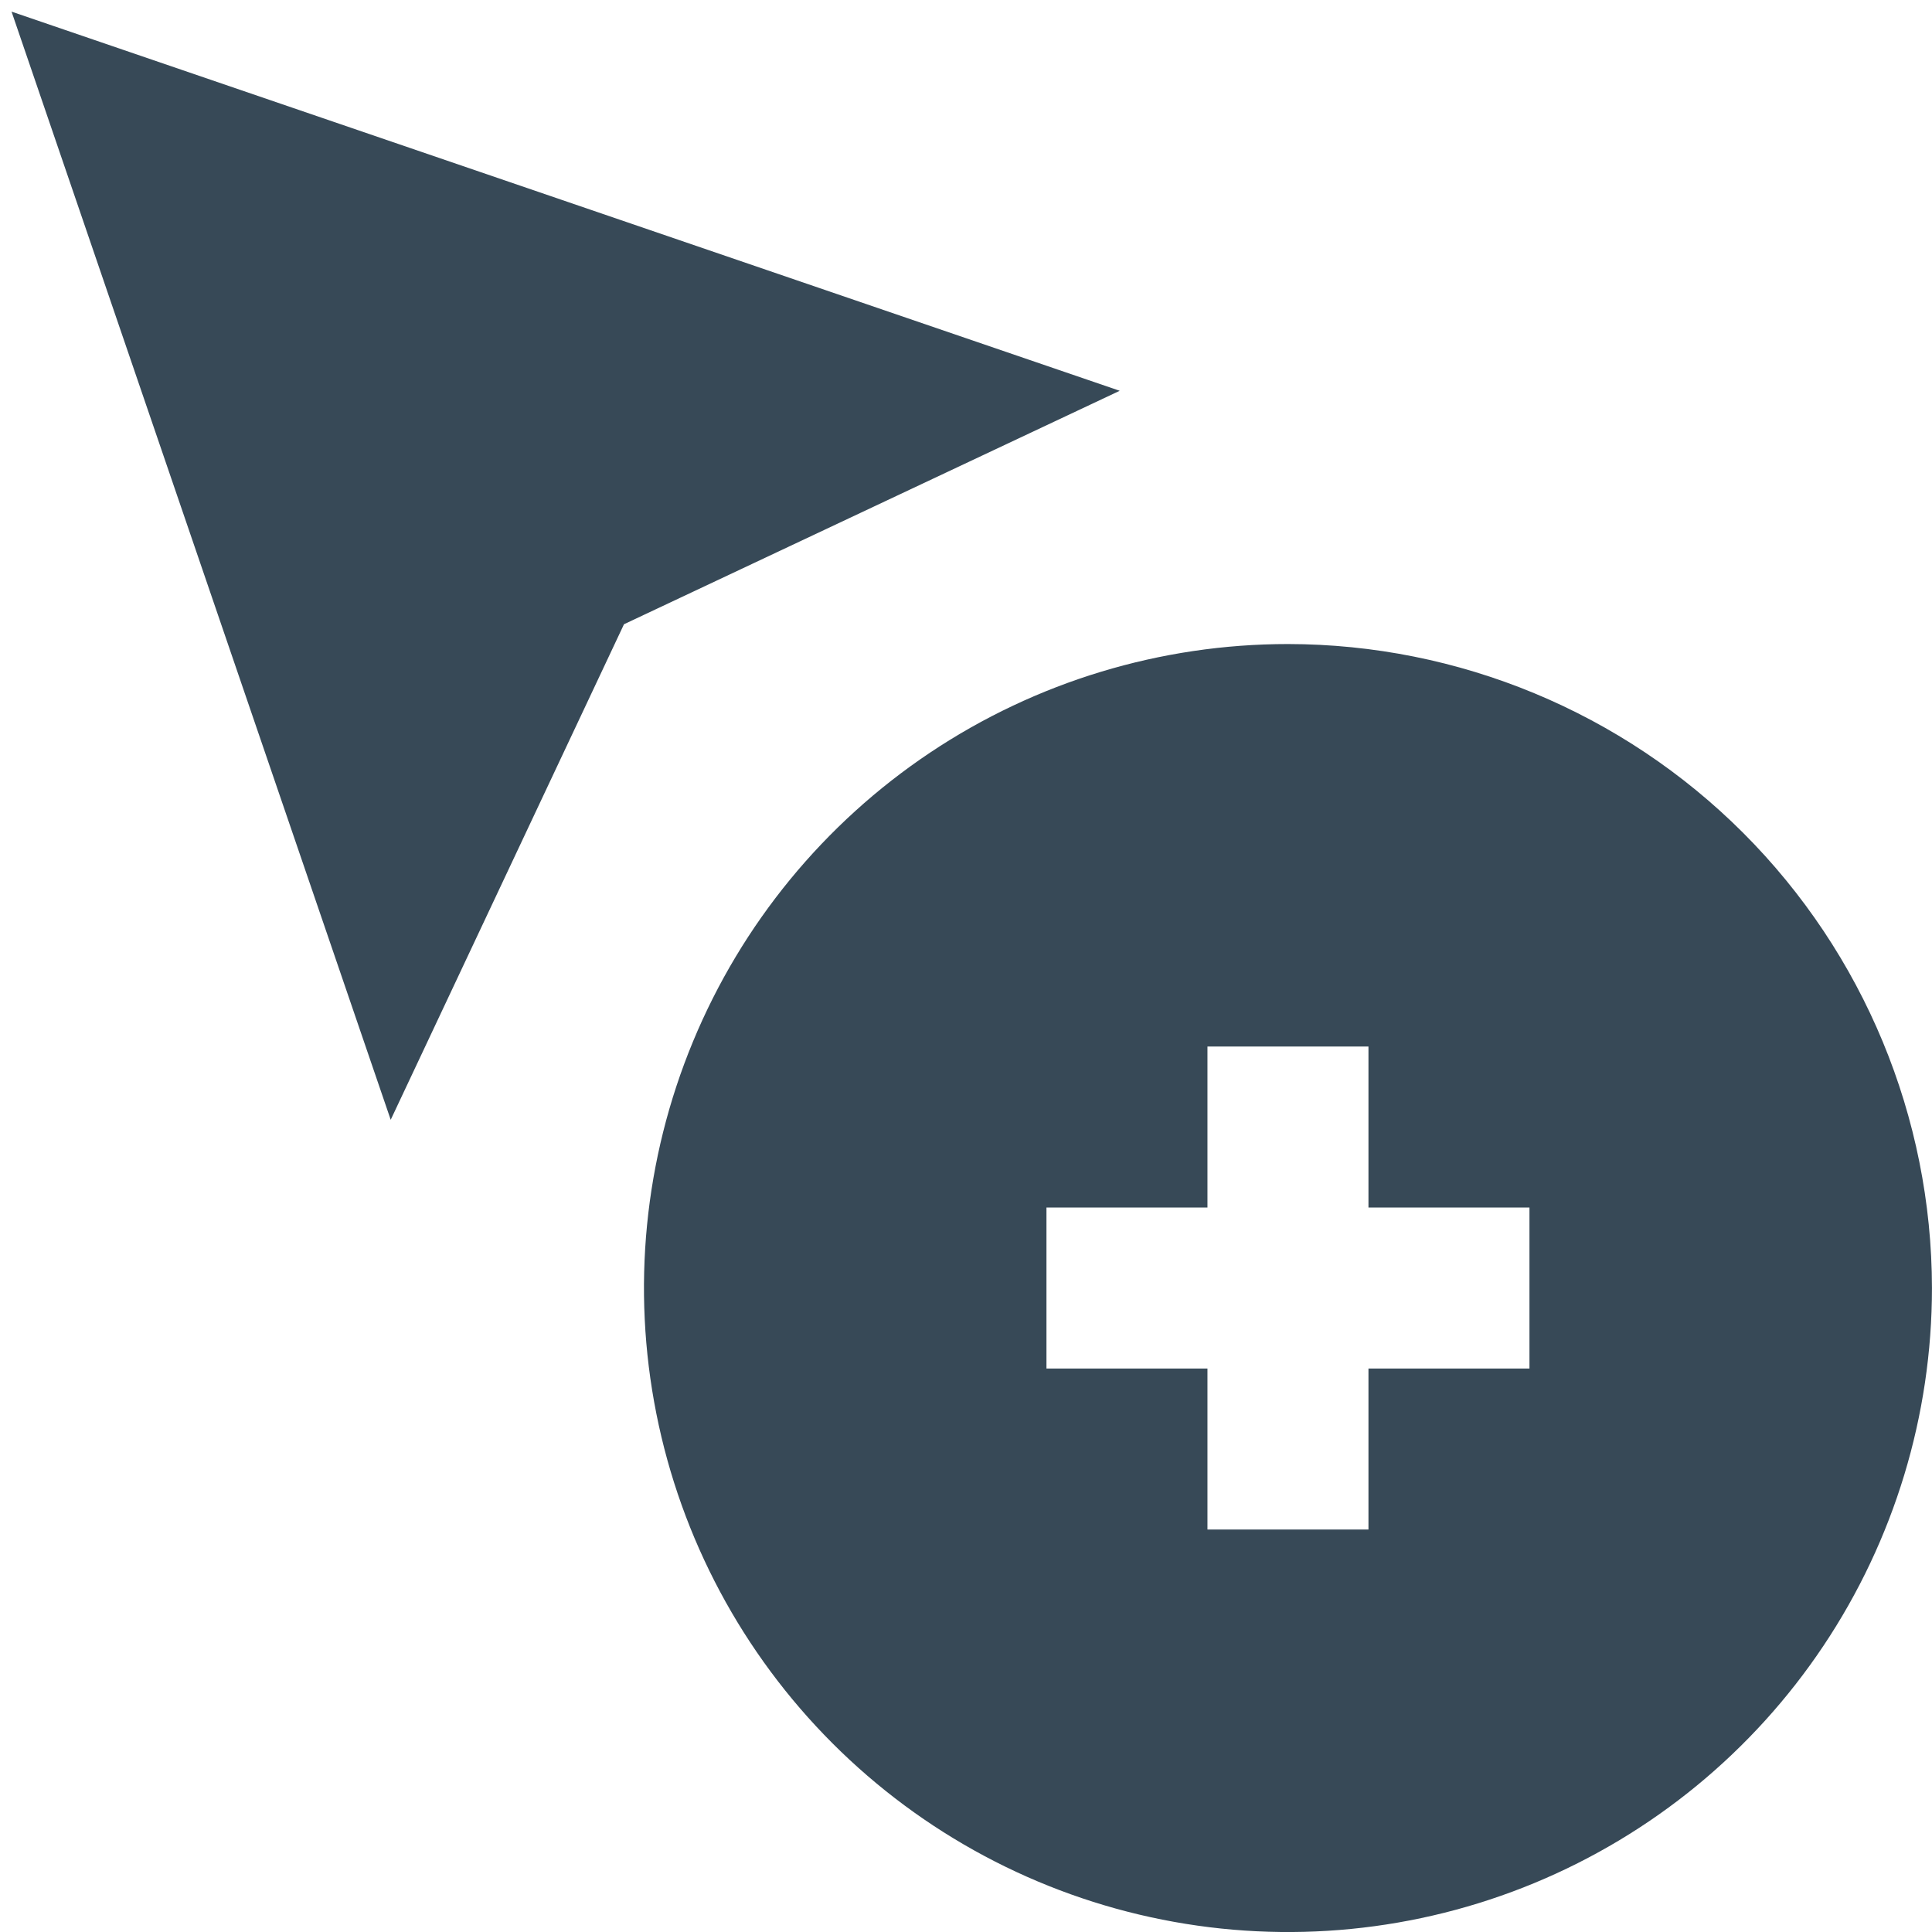 <svg width="48" height="48" viewBox="0 0 48 48" fill="none" xmlns="http://www.w3.org/2000/svg" xmlns:xlink="http://www.w3.org/1999/xlink">
<path d="M31.999,16.001C28.835,16.001 25.741,16.939 23.11,18.697C20.479,20.455 18.428,22.954 17.217,25.878C16.006,28.801 15.689,32.018 16.307,35.122C16.924,38.226 18.448,41.077 20.685,43.314C22.923,45.552 25.774,47.076 28.878,47.693C31.981,48.311 35.199,47.994 38.122,46.783C41.046,45.572 43.545,43.521 45.303,40.89C47.061,38.259 47.999,35.165 47.999,32.001C47.994,27.759 46.307,23.692 43.308,20.692C40.308,17.693 36.241,16.005 31.999,16.001ZM37.999,34.001L33.999,34.001L33.999,38.001L29.999,38.001L29.999,34.001L25.999,34.001L25.999,30.001L29.999,30.001L29.999,26.001L33.999,26.001L33.999,30.001L37.999,30.001L37.999,34.001ZM9.707,27.821L0.287,0.289L27.819,9.709L15.503,15.509L9.707,27.821Z" fill="#374957"/>
</svg>
